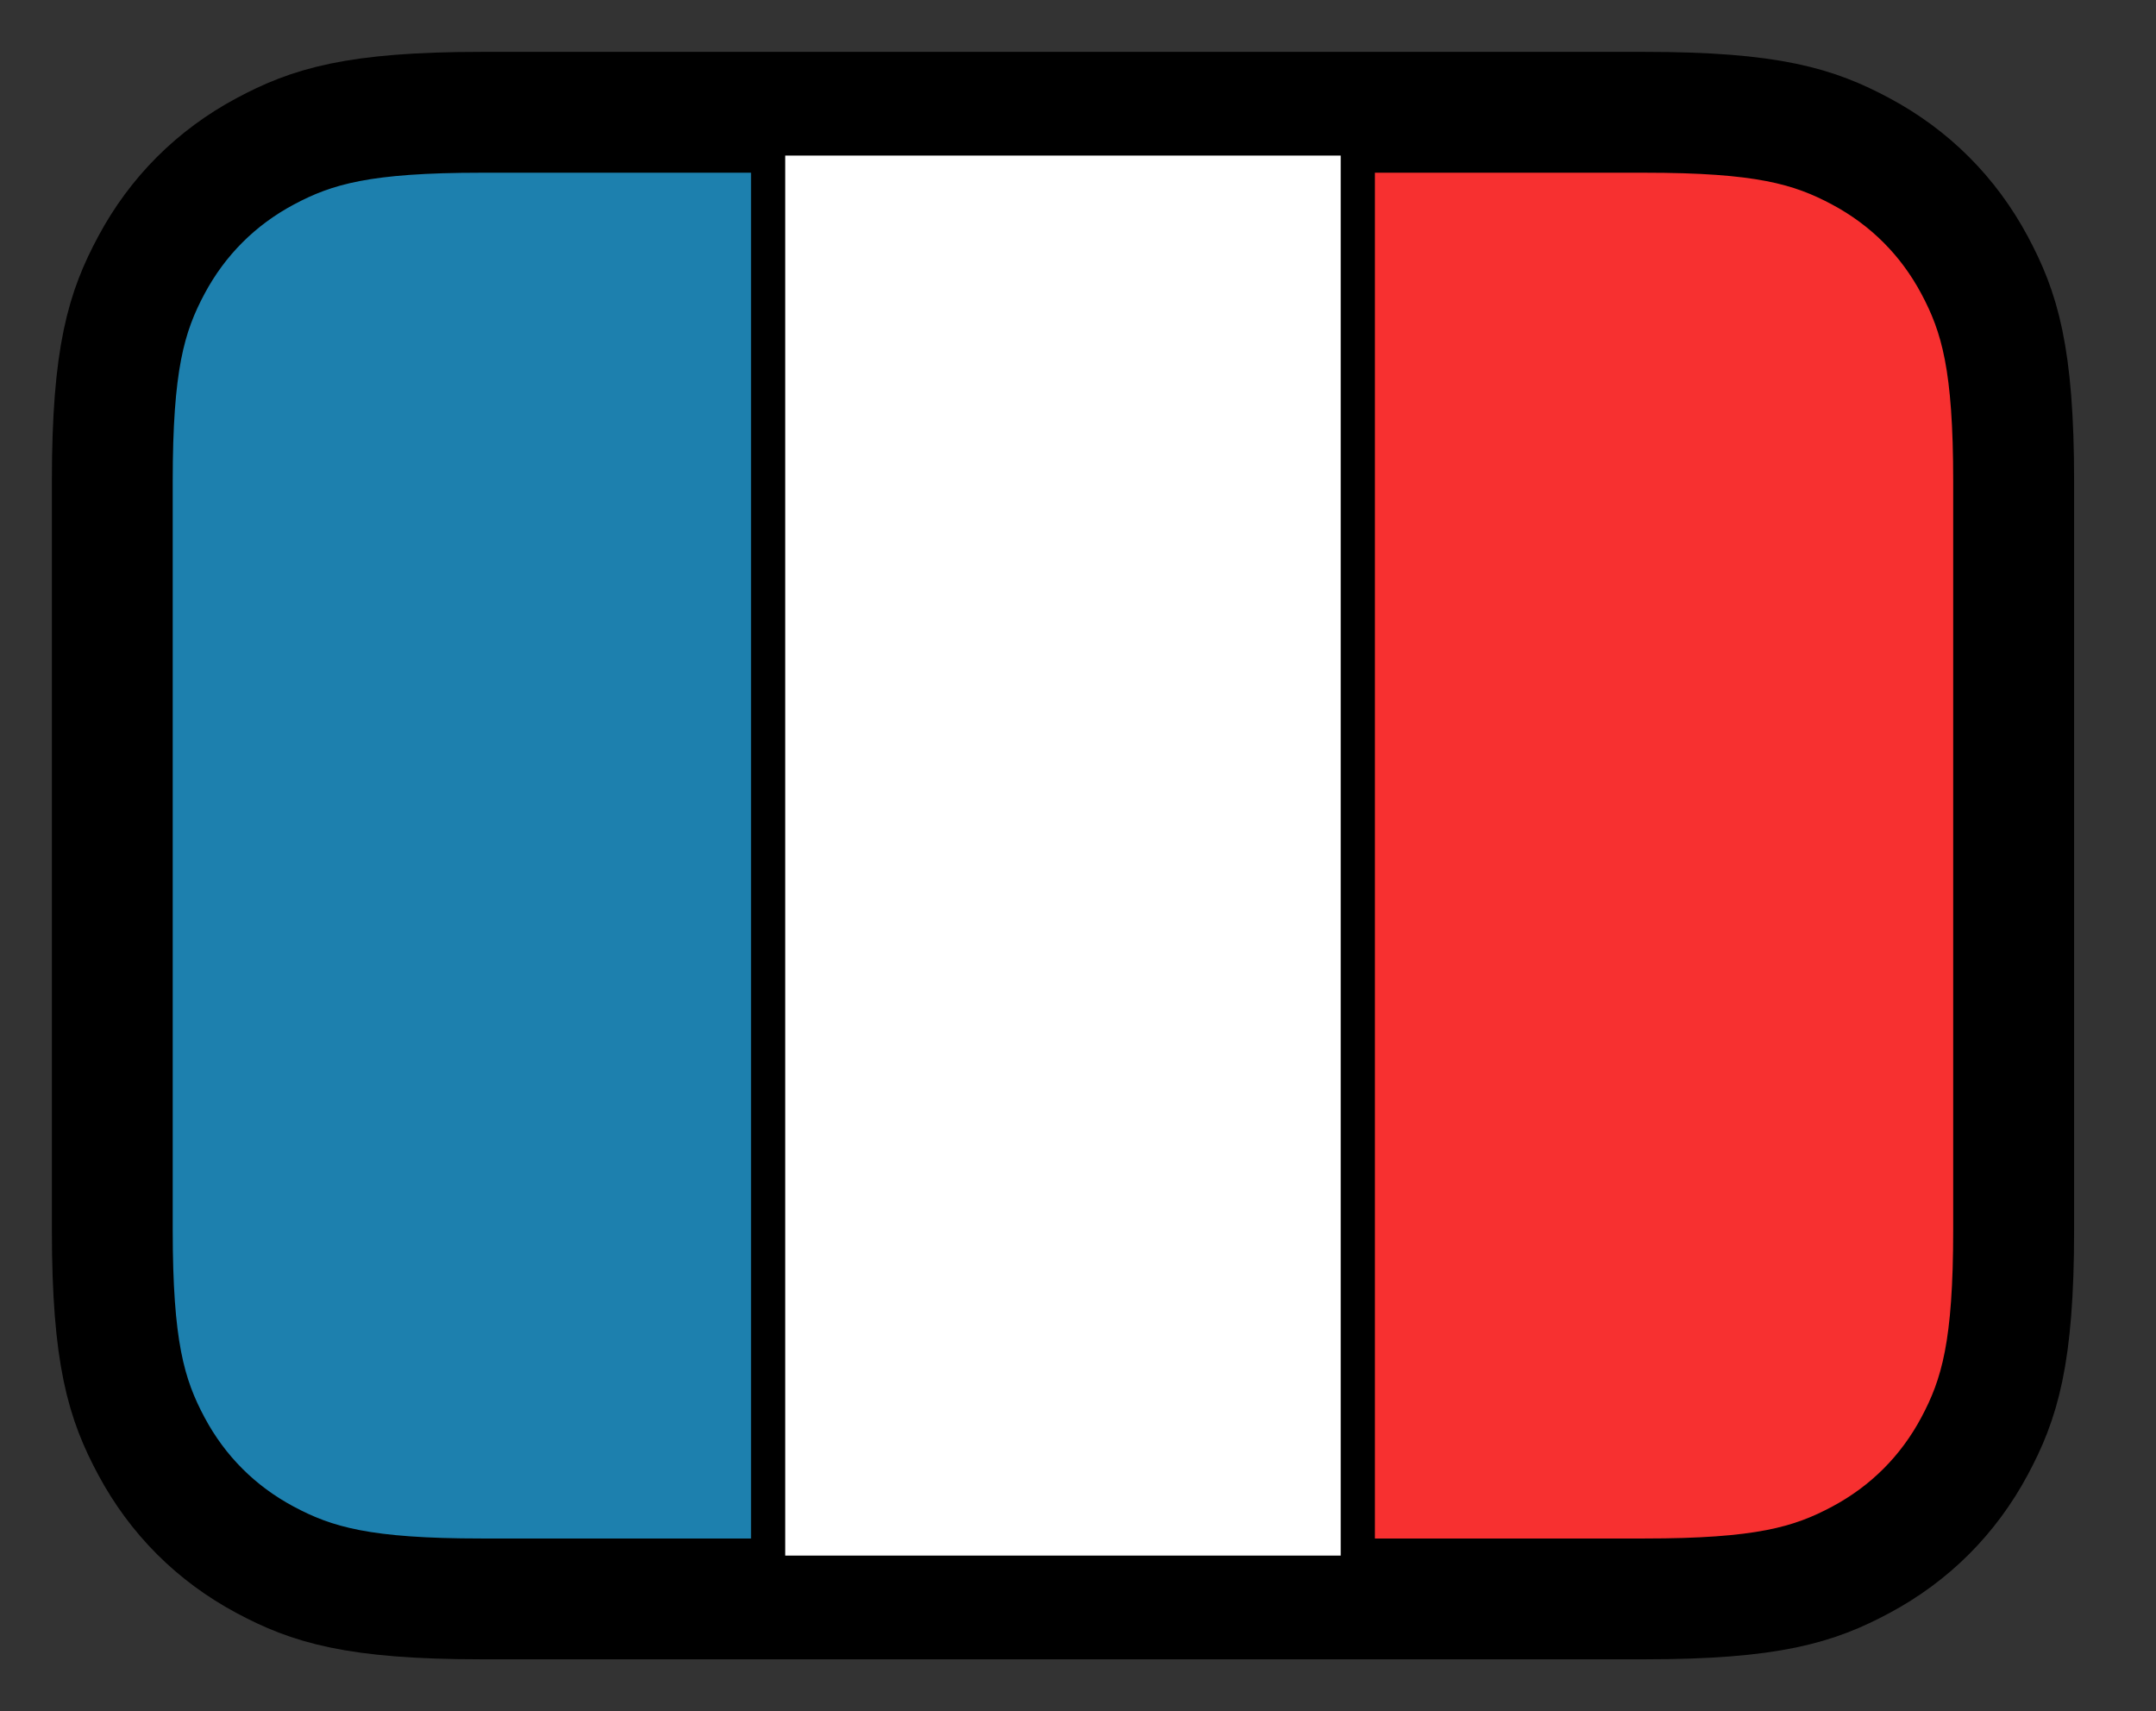 <svg xmlns="http://www.w3.org/2000/svg" fill="none" viewBox="0 0 63 50" stroke="currentColor" aria-hidden="true">
  <rect x="0" y="0" width="63" height="50" fill="#333333" stroke="none"/>
  <path fill="white" stroke-width="3.03" d="M48.059 3.031H14.064C10.325 3.031 8.991 3.474 7.63 4.202C6.152 4.992 4.992 6.152 4.202 7.63C3.474 8.991 3.031 10.325 3.031 14.064V35.938C3.031 39.677 3.474 41.011 4.202 42.372C4.992 43.85 6.152 45.01 7.63 45.8C8.991 46.528 10.325 46.971 14.064 46.971H48.059C51.798 46.971 53.132 46.528 54.493 45.8C55.971 45.01 57.131 43.85 57.921 42.372C58.649 41.011 59.092 39.677 59.092 35.938V14.064C59.092 10.325 58.649 8.991 57.921 7.63C57.131 6.152 55.971 4.992 54.493 4.202C53.132 3.474 51.798 3.031 48.059 3.031Z"/>
  <path fill="#1D80AE" d="M22.445 4.547V45.456H14.064C10.755 45.456 9.555 45.111 8.345 44.464C7.135 43.817 6.186 42.868 5.538 41.658C4.891 40.448 4.547 39.248 4.547 35.938V14.064C4.547 10.755 4.891 9.555 5.538 8.345C6.186 7.135 7.135 6.186 8.345 5.538C9.555 4.891 10.755 4.547 14.064 4.547H22.445Z"/>
  <path fill="#F73030" d="M39.676 4.547H48.056C51.365 4.547 52.566 4.891 53.775 5.538C54.985 6.186 55.935 7.135 56.582 8.345C57.229 9.555 57.574 10.755 57.574 14.064V35.938C57.574 39.248 57.229 40.448 56.582 41.658C55.935 42.868 54.985 43.817 53.775 44.464C52.566 45.111 51.365 45.456 48.056 45.456H39.676V4.547Z"/>
</svg>
